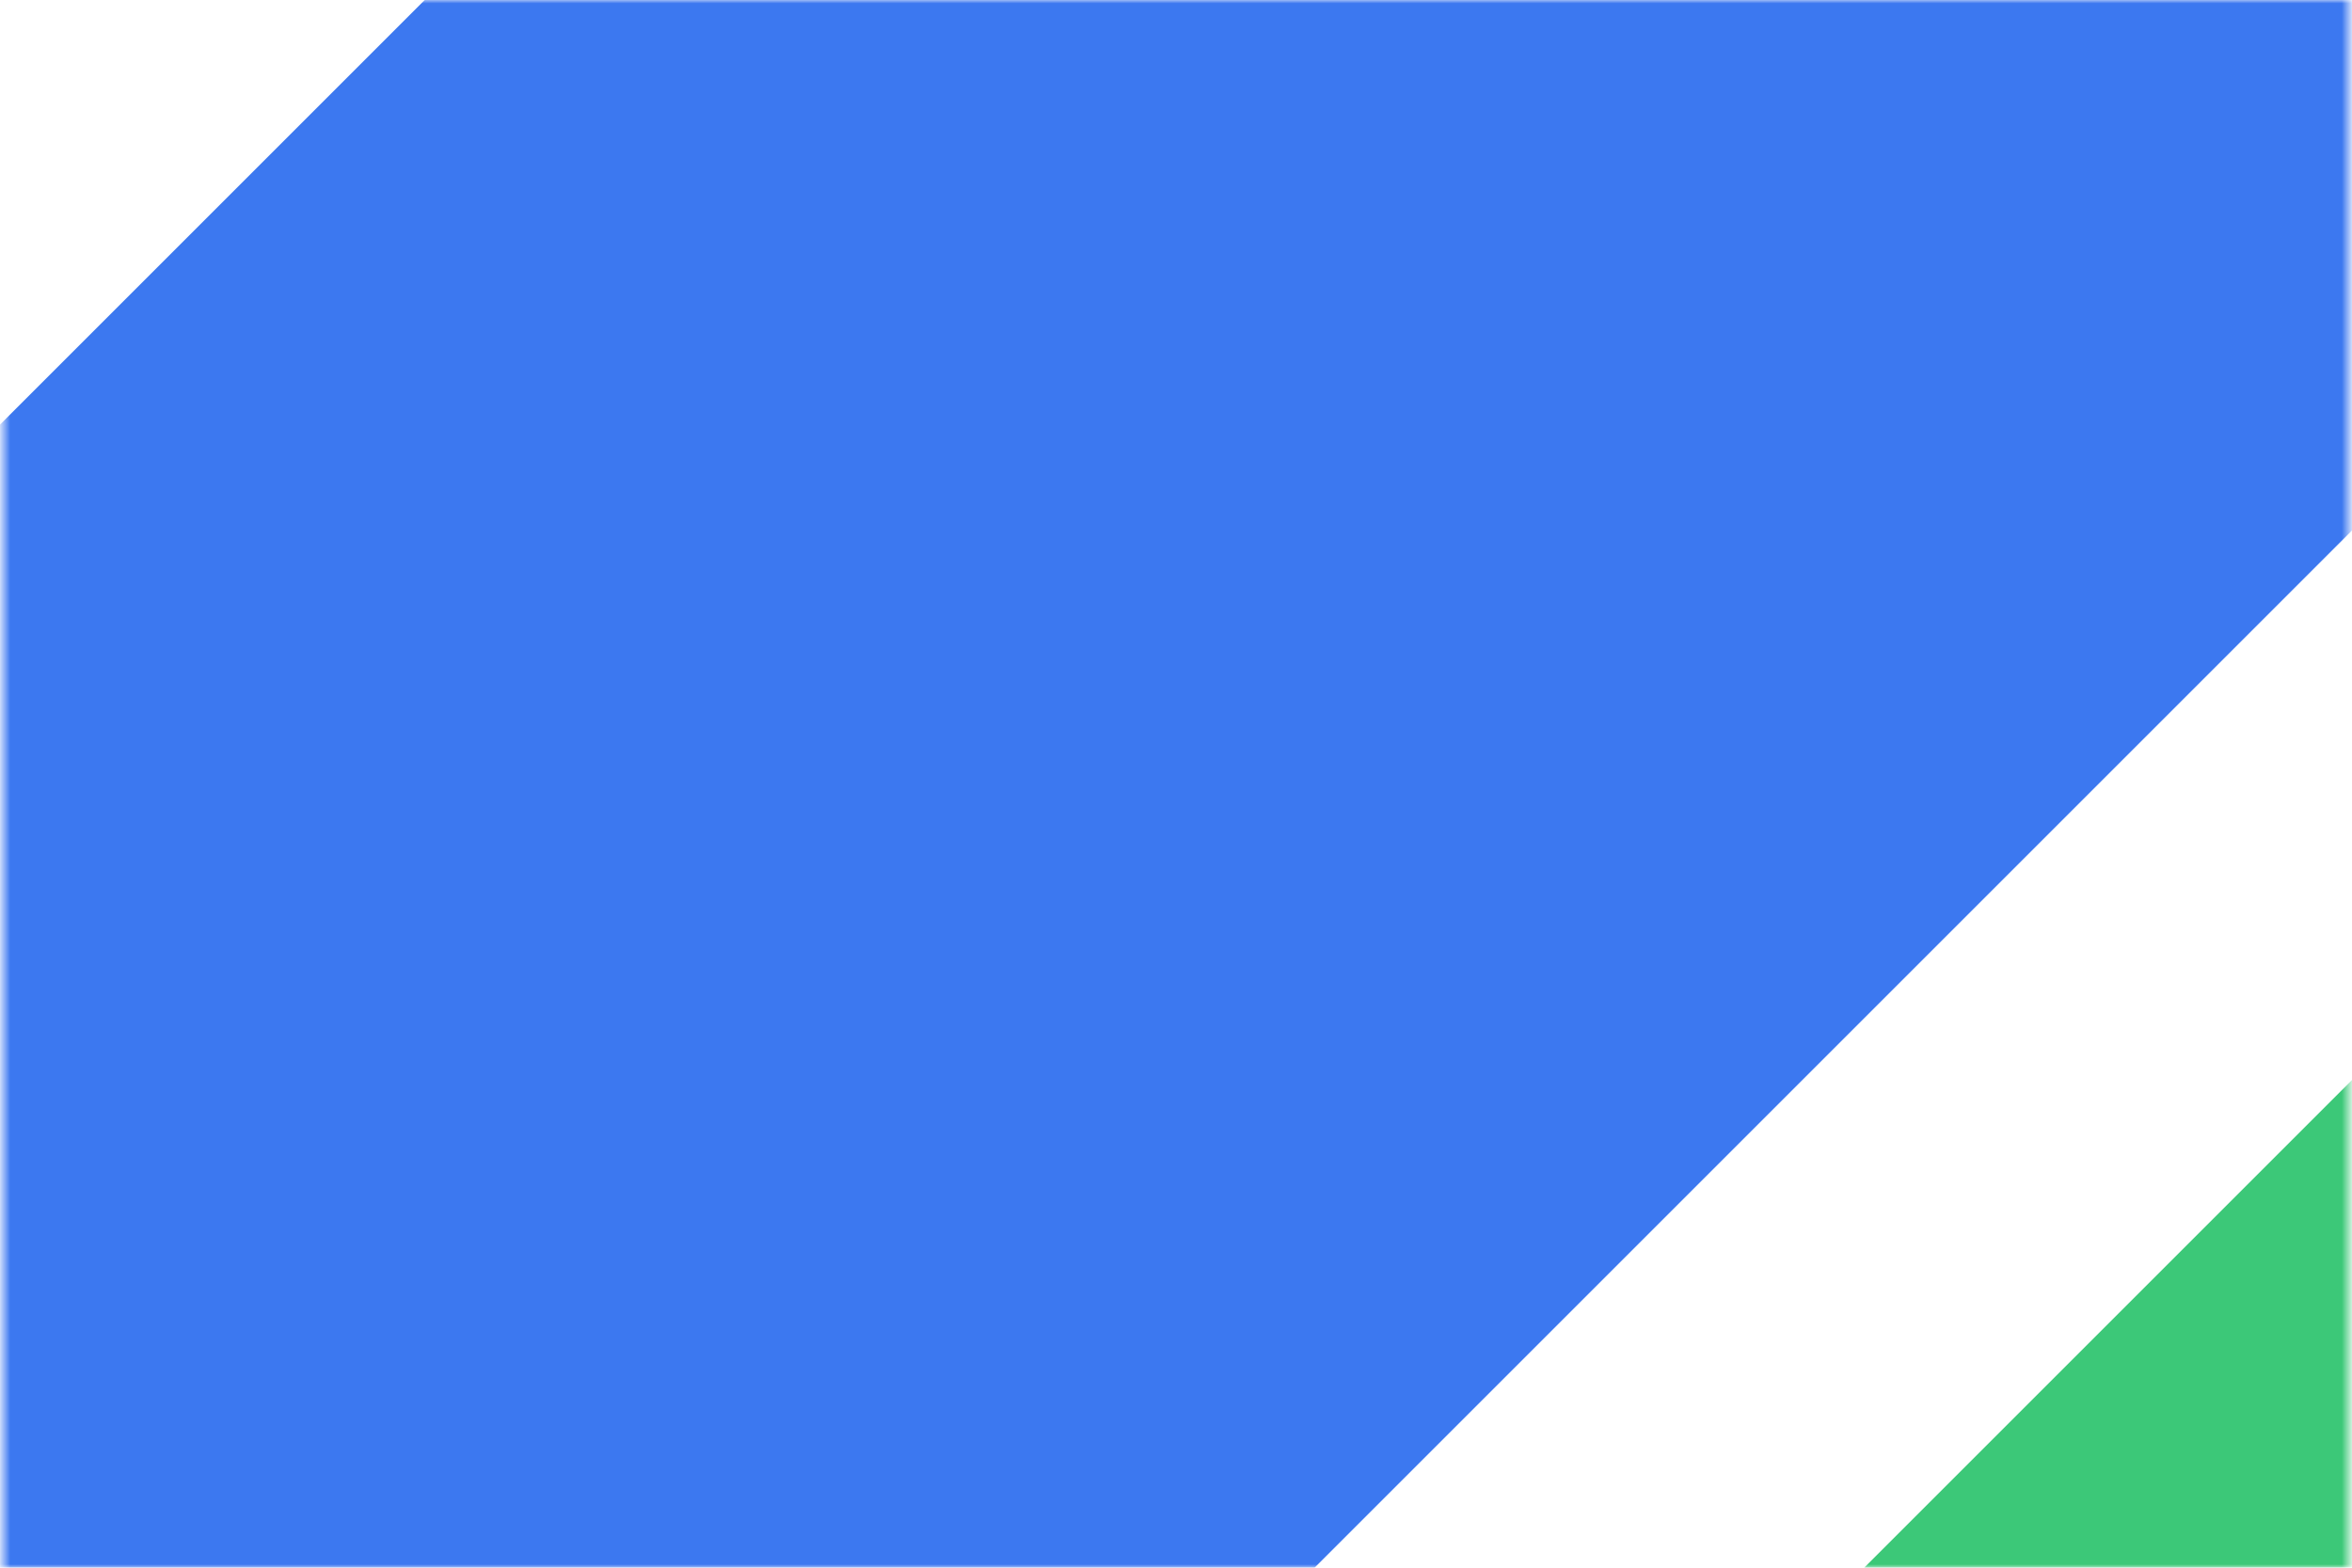 <svg width="342" height="228" viewBox="0 0 342 228" fill="none" xmlns="http://www.w3.org/2000/svg">
<mask id="mask0_2142_1726" style="mask-type:alpha" maskUnits="userSpaceOnUse" x="0" y="0" width="342" height="228">
<rect x="0.5" width="341" height="228" fill="#002350"/>
</mask>
<g mask="url(#mask0_2142_1726)">
<g style="mix-blend-mode:screen">
<rect x="253.5" y="245.568" width="640.028" height="228" transform="rotate(-45 253.5 245.568)" fill="#3CC878"/>
</g>
<g style="mix-blend-mode:color">
<rect x="-185.5" y="247.253" width="640.028" height="252.718" transform="rotate(-45 -185.5 247.253)" fill="#3C78F0"/>
</g>
</g>
</svg>
